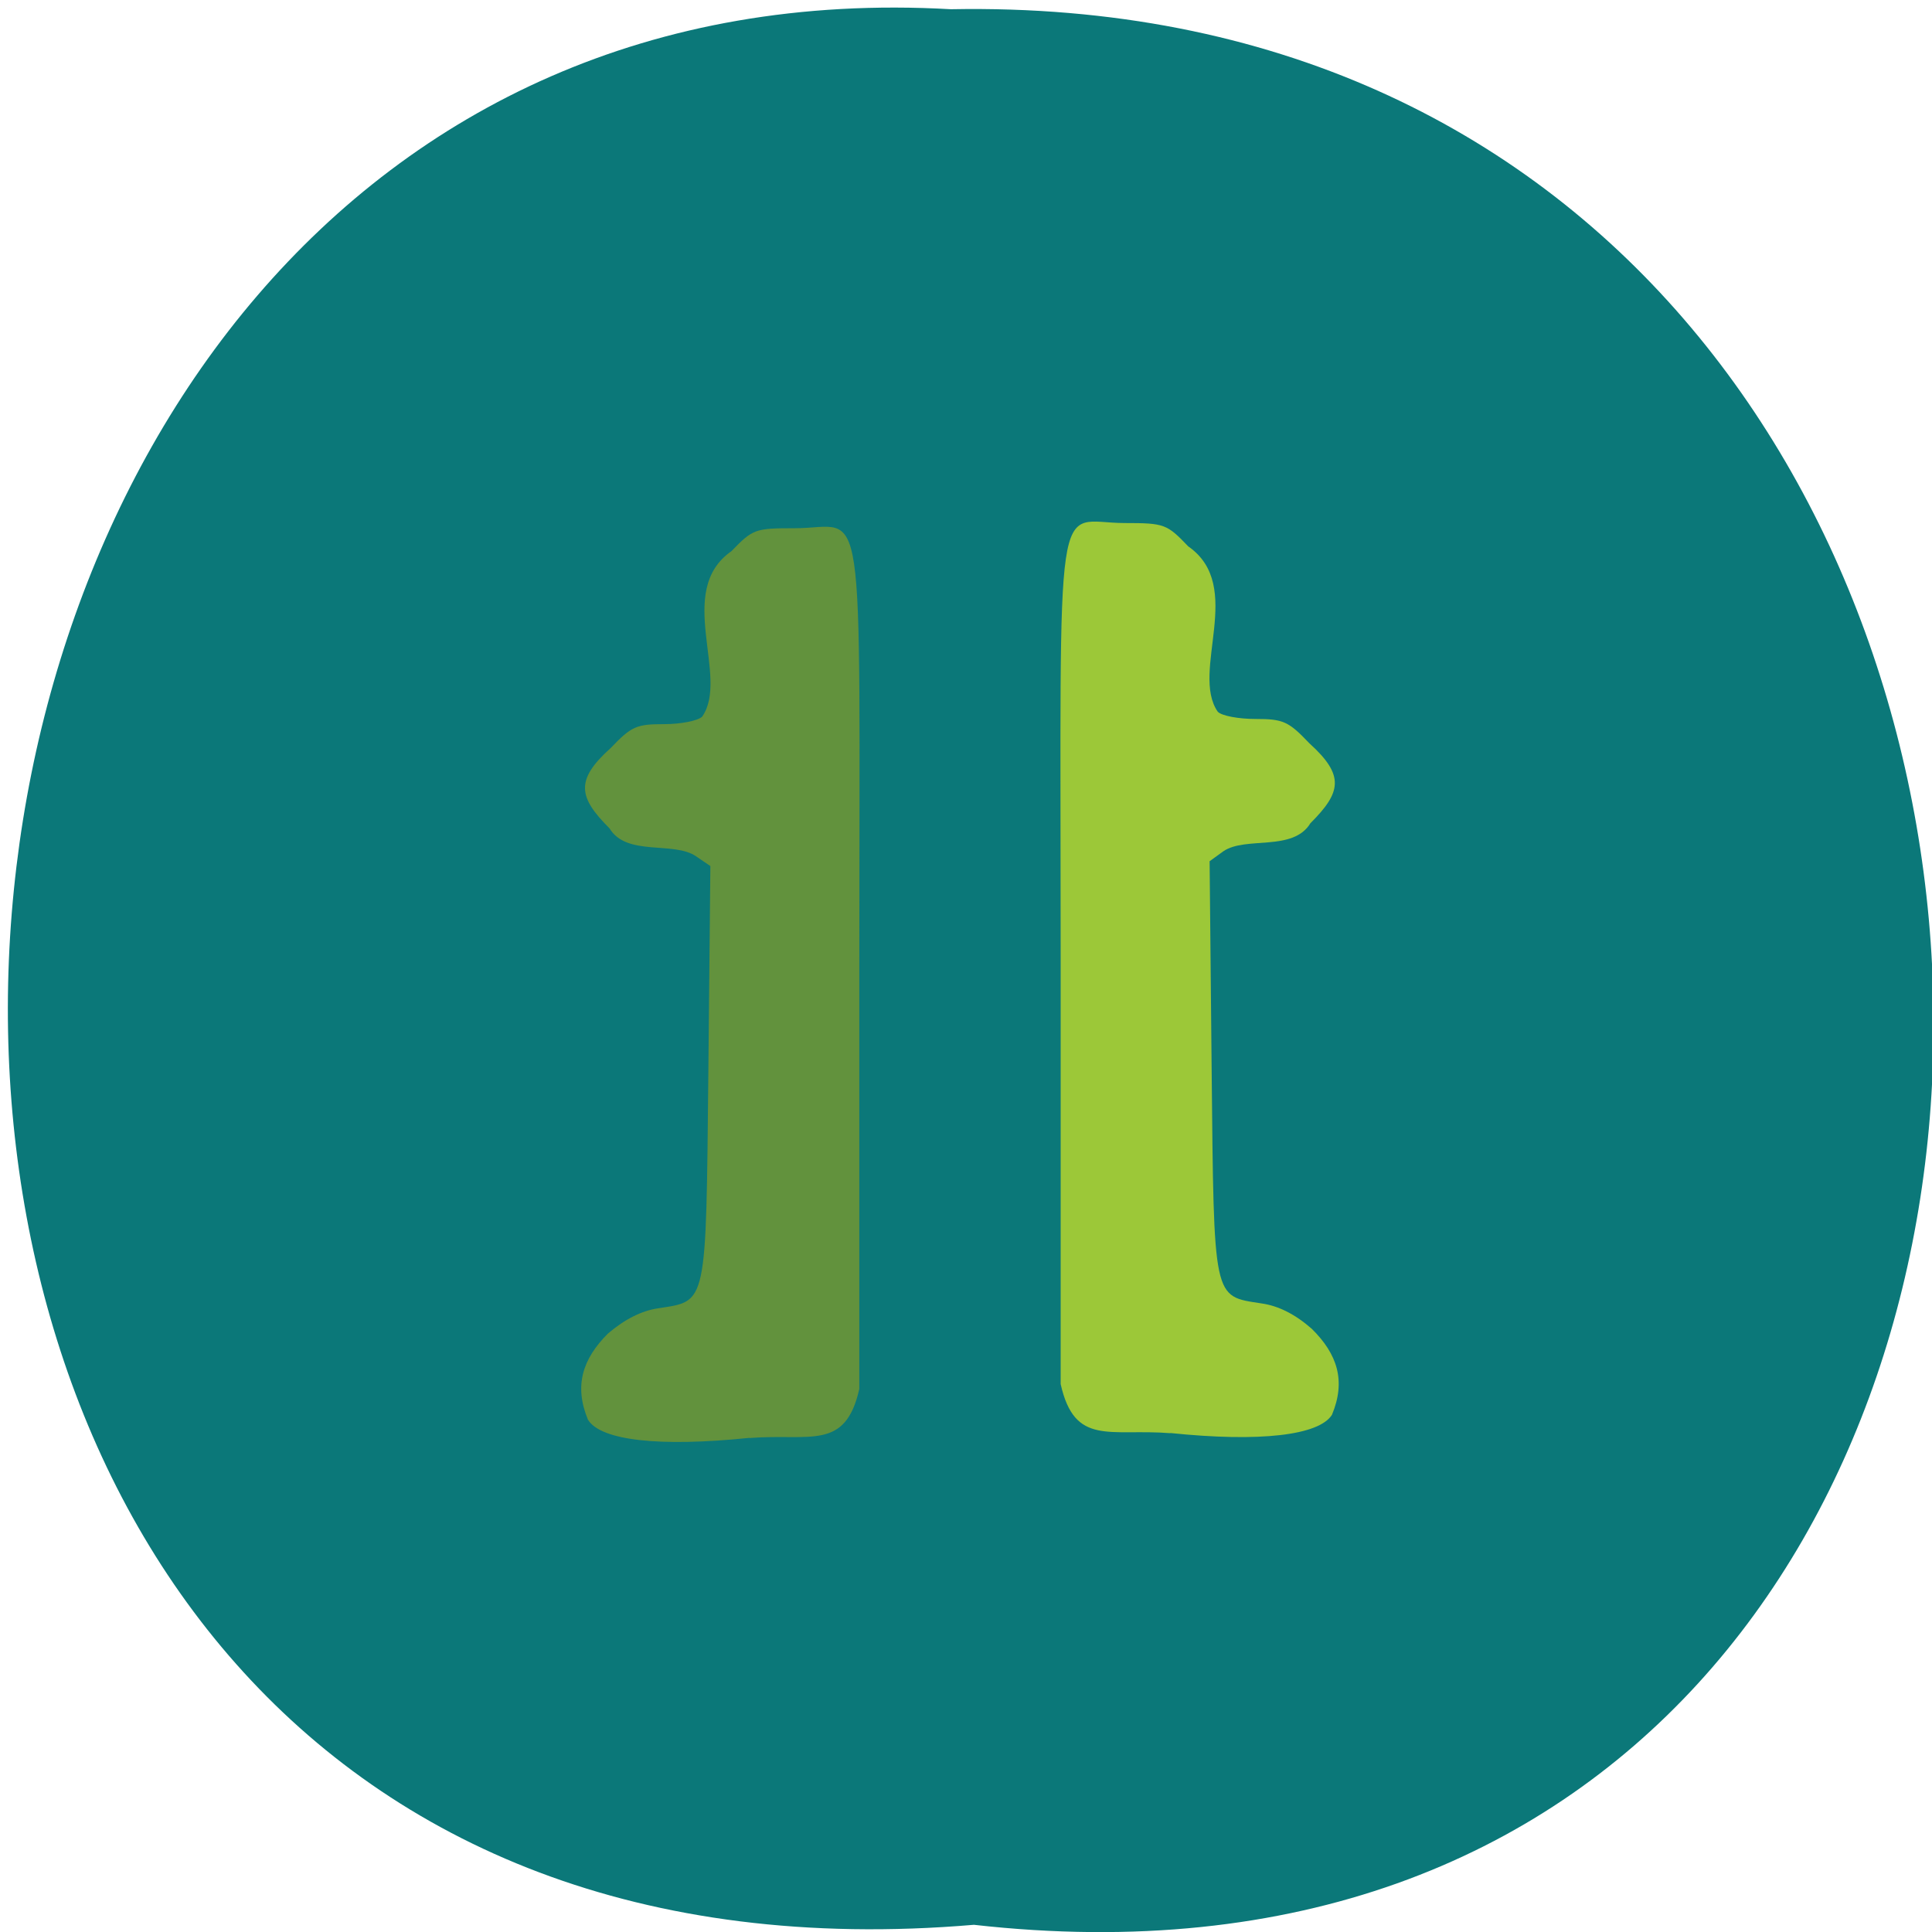 <svg xmlns="http://www.w3.org/2000/svg" viewBox="0 0 22 22"><path d="m 11.09 21.918 c 14.715 1.66 14.512 -22.09 -0.262 -21.813 c -13.738 -0.781 -14.977 23.11 0.262 21.813" fill="#0b7879"/><path d="m 13.328 16.32 c -0.691 -0.055 -1.09 0.152 -1.25 -0.559 v -4.832 c 0 -5.543 -0.086 -4.973 0.73 -4.973 c 0.453 0 0.48 0.012 0.723 0.266 c 0.652 0.453 0.02 1.426 0.336 1.883 c 0.047 0.047 0.238 0.082 0.43 0.082 c 0.316 0 0.375 0.027 0.613 0.277 c 0.406 0.367 0.363 0.559 0.012 0.91 c -0.199 0.328 -0.738 0.145 -0.992 0.32 l -0.156 0.113 l 0.023 2.355 c 0.027 2.664 0.012 2.594 0.566 2.68 c 0.195 0.027 0.387 0.125 0.574 0.289 c 0.293 0.289 0.391 0.594 0.23 0.98 c -0.148 0.234 -0.82 0.313 -1.84 0.207" fill="#9cc838"/><path d="m 8.535 16.375 c 0.688 -0.055 1.09 0.152 1.25 -0.559 v -4.828 c 0 -5.547 0.086 -4.973 -0.734 -4.973 c -0.453 0 -0.477 0.008 -0.723 0.262 c -0.648 0.453 -0.016 1.43 -0.332 1.883 c -0.047 0.047 -0.242 0.086 -0.434 0.086 c -0.313 0 -0.371 0.023 -0.609 0.273 c -0.41 0.367 -0.363 0.563 -0.012 0.914 c 0.195 0.324 0.734 0.141 0.988 0.32 l 0.16 0.109 l -0.023 2.355 c -0.027 2.664 -0.012 2.594 -0.566 2.68 c -0.195 0.027 -0.391 0.129 -0.578 0.289 c -0.289 0.289 -0.387 0.594 -0.227 0.98 c 0.145 0.238 0.816 0.313 1.84 0.207" fill="#62923d"/></svg>